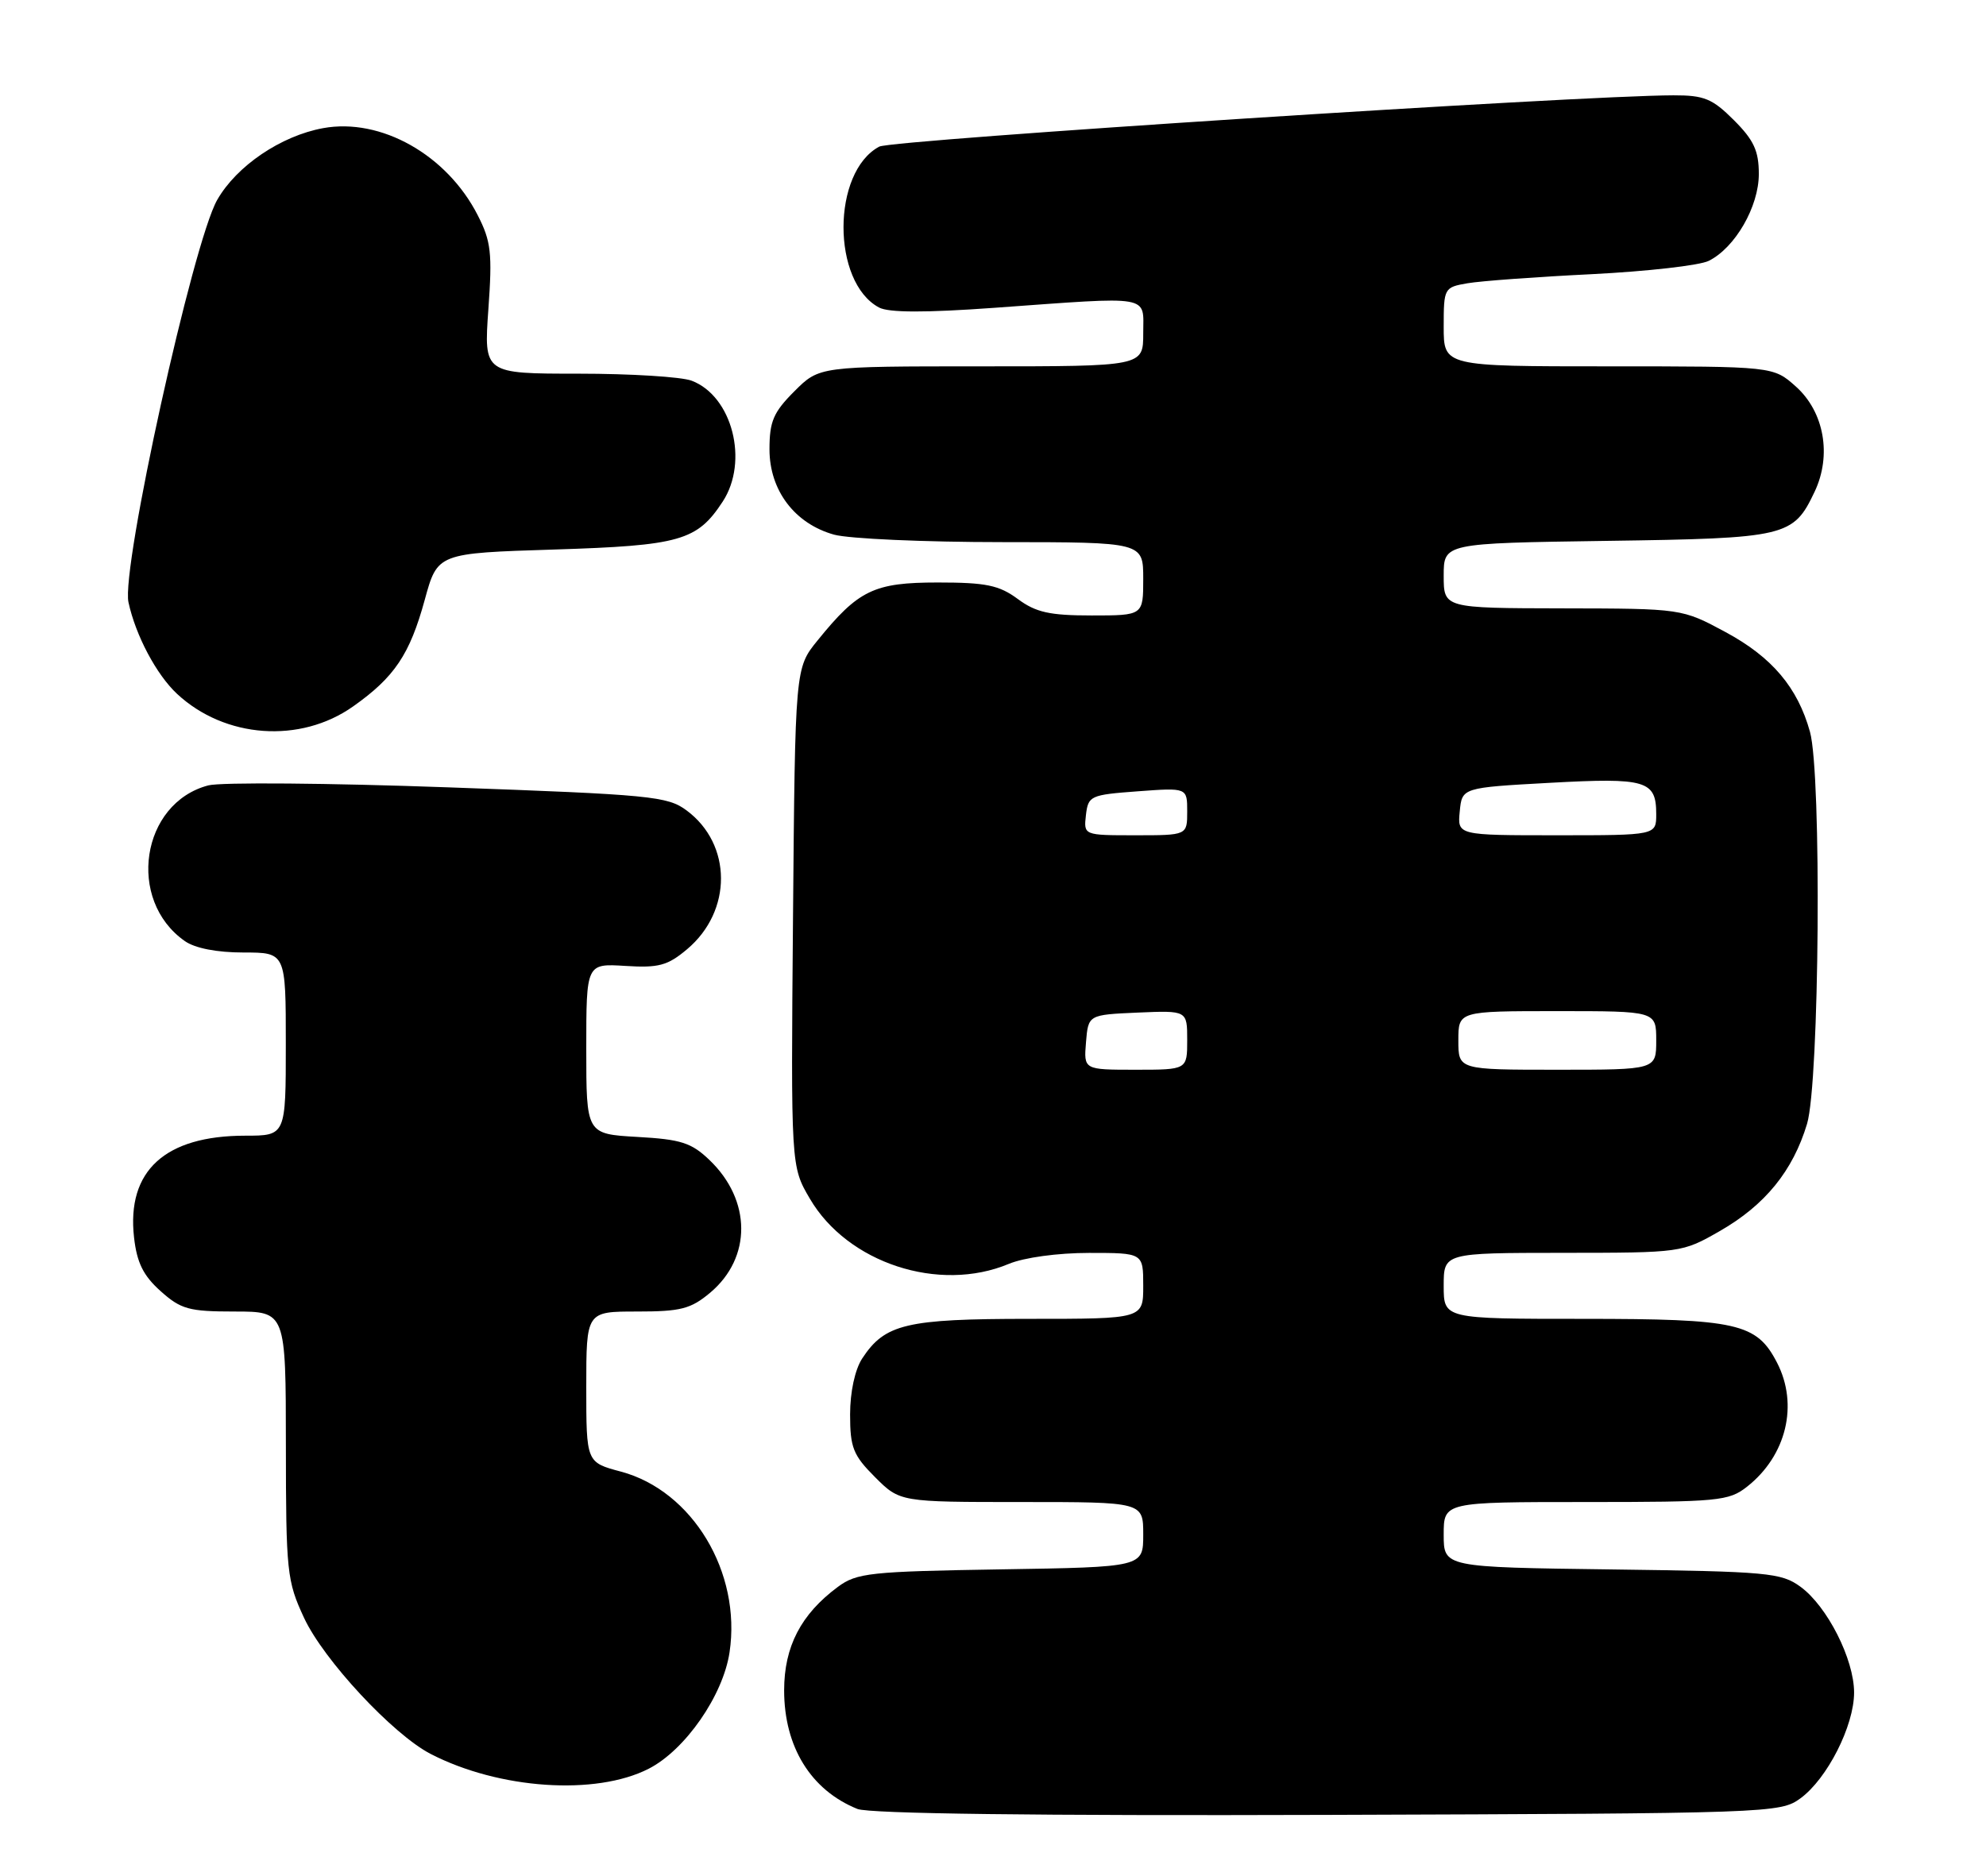 <?xml version="1.0" encoding="UTF-8" standalone="no"?>
<!DOCTYPE svg PUBLIC "-//W3C//DTD SVG 1.1//EN" "http://www.w3.org/Graphics/SVG/1.1/DTD/svg11.dtd" >
<svg xmlns="http://www.w3.org/2000/svg" xmlns:xlink="http://www.w3.org/1999/xlink" version="1.1" viewBox="0 0 271 256">
 <g >
 <path fill="currentColor"
d=" M 245.68 245.44 C 249.33 242.77 253.00 235.55 253.00 231.00 C 253.00 226.46 249.34 219.23 245.68 216.56 C 243.06 214.65 241.23 214.48 219.93 214.20 C 197.00 213.90 197.00 213.90 197.00 209.45 C 197.00 205.00 197.00 205.00 216.37 205.00 C 234.49 205.00 235.90 204.87 238.39 202.91 C 243.77 198.68 245.45 191.71 242.48 185.97 C 239.70 180.59 237.08 180.00 216.05 180.00 C 197.00 180.00 197.00 180.00 197.00 175.50 C 197.00 171.00 197.00 171.00 213.25 170.99 C 229.44 170.98 229.52 170.97 234.69 168.01 C 240.86 164.47 244.65 159.80 246.58 153.39 C 248.28 147.75 248.59 105.68 246.98 99.88 C 245.30 93.83 241.80 89.69 235.48 86.28 C 229.50 83.06 229.50 83.06 213.25 83.03 C 197.00 83.00 197.00 83.00 197.00 78.57 C 197.00 74.14 197.00 74.14 219.25 73.82 C 243.81 73.47 244.70 73.26 247.61 67.12 C 249.98 62.13 248.92 56.21 245.05 52.75 C 241.97 50.00 241.97 50.00 219.48 50.00 C 197.00 50.00 197.00 50.00 197.00 44.61 C 197.00 39.31 197.06 39.21 200.25 38.66 C 202.04 38.35 209.66 37.79 217.20 37.42 C 224.73 37.04 231.92 36.23 233.17 35.60 C 236.77 33.81 240.00 28.20 240.00 23.75 C 240.00 20.59 239.32 19.12 236.60 16.40 C 233.66 13.46 232.54 13.00 228.35 13.01 C 215.49 13.03 121.70 19.09 119.98 20.01 C 113.49 23.48 113.47 38.51 119.95 41.97 C 121.27 42.68 126.25 42.69 135.69 42.01 C 157.45 40.44 156.00 40.20 156.00 45.50 C 156.00 50.00 156.00 50.00 133.90 50.00 C 111.80 50.00 111.80 50.00 108.40 53.40 C 105.54 56.26 105.00 57.51 105.00 61.32 C 105.00 66.93 108.44 71.47 113.81 72.97 C 115.84 73.53 126.16 73.99 136.75 73.99 C 156.00 74.00 156.00 74.00 156.00 79.00 C 156.00 84.00 156.00 84.00 148.96 84.00 C 143.23 84.00 141.35 83.58 138.88 81.75 C 136.33 79.87 134.55 79.50 127.99 79.50 C 119.25 79.50 117.14 80.52 111.56 87.41 C 108.50 91.18 108.50 91.18 108.21 125.19 C 107.92 159.19 107.92 159.19 110.51 163.60 C 115.65 172.39 128.14 176.48 137.65 172.50 C 139.74 171.63 144.33 171.00 148.62 171.00 C 156.00 171.00 156.00 171.00 156.00 175.50 C 156.00 180.00 156.00 180.00 140.45 180.00 C 123.63 180.00 120.75 180.69 117.65 185.41 C 116.66 186.93 116.00 189.98 116.00 193.06 C 116.00 197.57 116.42 198.62 119.40 201.60 C 122.80 205.00 122.80 205.00 139.40 205.00 C 156.00 205.00 156.00 205.00 156.00 209.44 C 156.00 213.88 156.00 213.88 136.57 214.19 C 118.69 214.48 116.91 214.67 114.32 216.59 C 109.29 220.32 107.00 224.74 107.00 230.70 C 107.00 238.42 110.65 244.33 117.00 246.89 C 118.61 247.54 141.57 247.83 181.18 247.70 C 241.70 247.50 242.91 247.46 245.68 245.44 Z  M 88.52 241.40 C 93.50 238.85 98.67 231.41 99.55 225.51 C 101.19 214.60 94.49 203.46 84.73 200.85 C 80.00 199.59 80.00 199.59 80.00 189.29 C 80.00 179.00 80.00 179.00 86.92 179.00 C 92.91 179.00 94.26 178.65 96.92 176.42 C 102.59 171.64 102.55 163.81 96.81 158.32 C 94.35 155.96 92.92 155.50 86.97 155.17 C 80.00 154.77 80.00 154.77 80.00 143.14 C 80.00 131.50 80.00 131.50 85.32 131.83 C 89.88 132.12 91.10 131.79 93.76 129.55 C 99.95 124.34 99.92 115.23 93.69 110.61 C 91.09 108.67 88.79 108.45 61.19 107.46 C 44.86 106.87 30.12 106.75 28.43 107.19 C 19.24 109.60 17.23 122.85 25.22 128.44 C 26.61 129.42 29.61 130.00 33.22 130.00 C 39.00 130.00 39.00 130.00 39.00 142.50 C 39.00 155.00 39.00 155.00 33.47 155.00 C 22.51 155.00 17.27 159.80 18.29 168.88 C 18.68 172.34 19.55 174.10 21.92 176.22 C 24.69 178.70 25.79 179.00 32.02 179.00 C 39.00 179.00 39.00 179.00 39.01 197.25 C 39.02 214.56 39.15 215.78 41.49 220.81 C 44.17 226.57 53.61 236.71 58.76 239.38 C 68.10 244.20 81.29 245.10 88.52 241.40 Z  M 48.19 96.41 C 53.84 92.42 55.92 89.31 57.96 81.86 C 59.70 75.50 59.70 75.50 75.65 75.00 C 92.80 74.46 95.12 73.80 98.61 68.47 C 102.21 62.98 99.93 54.06 94.38 51.96 C 93.00 51.43 86.05 51.00 78.95 51.00 C 66.02 51.00 66.02 51.00 66.64 42.22 C 67.19 34.55 67.01 32.93 65.19 29.38 C 60.99 21.13 51.97 16.05 44.09 17.49 C 38.34 18.54 32.29 22.64 29.64 27.28 C 26.33 33.06 16.52 77.54 17.53 82.20 C 18.51 86.73 21.34 92.07 24.16 94.70 C 30.69 100.78 40.97 101.52 48.19 96.41 Z  M 148.19 142.25 C 148.50 138.50 148.50 138.50 155.25 138.20 C 162.00 137.91 162.00 137.91 162.00 141.95 C 162.00 146.00 162.00 146.00 154.94 146.00 C 147.88 146.00 147.88 146.00 148.19 142.25 Z  M 199.00 142.00 C 199.00 138.00 199.00 138.00 212.50 138.00 C 226.00 138.00 226.00 138.00 226.00 142.00 C 226.00 146.00 226.00 146.00 212.50 146.00 C 199.00 146.00 199.00 146.00 199.00 142.00 Z  M 148.18 111.25 C 148.49 108.61 148.77 108.48 155.25 108.00 C 162.00 107.50 162.00 107.50 162.00 110.75 C 162.00 114.00 162.00 114.00 154.93 114.00 C 147.87 114.00 147.87 114.00 148.18 111.25 Z  M 199.19 110.75 C 199.50 107.50 199.50 107.50 211.50 106.84 C 224.65 106.12 226.00 106.52 226.00 111.12 C 226.00 114.00 226.00 114.00 212.44 114.00 C 198.87 114.00 198.87 114.00 199.19 110.75 Z "/>
</g>
</svg>